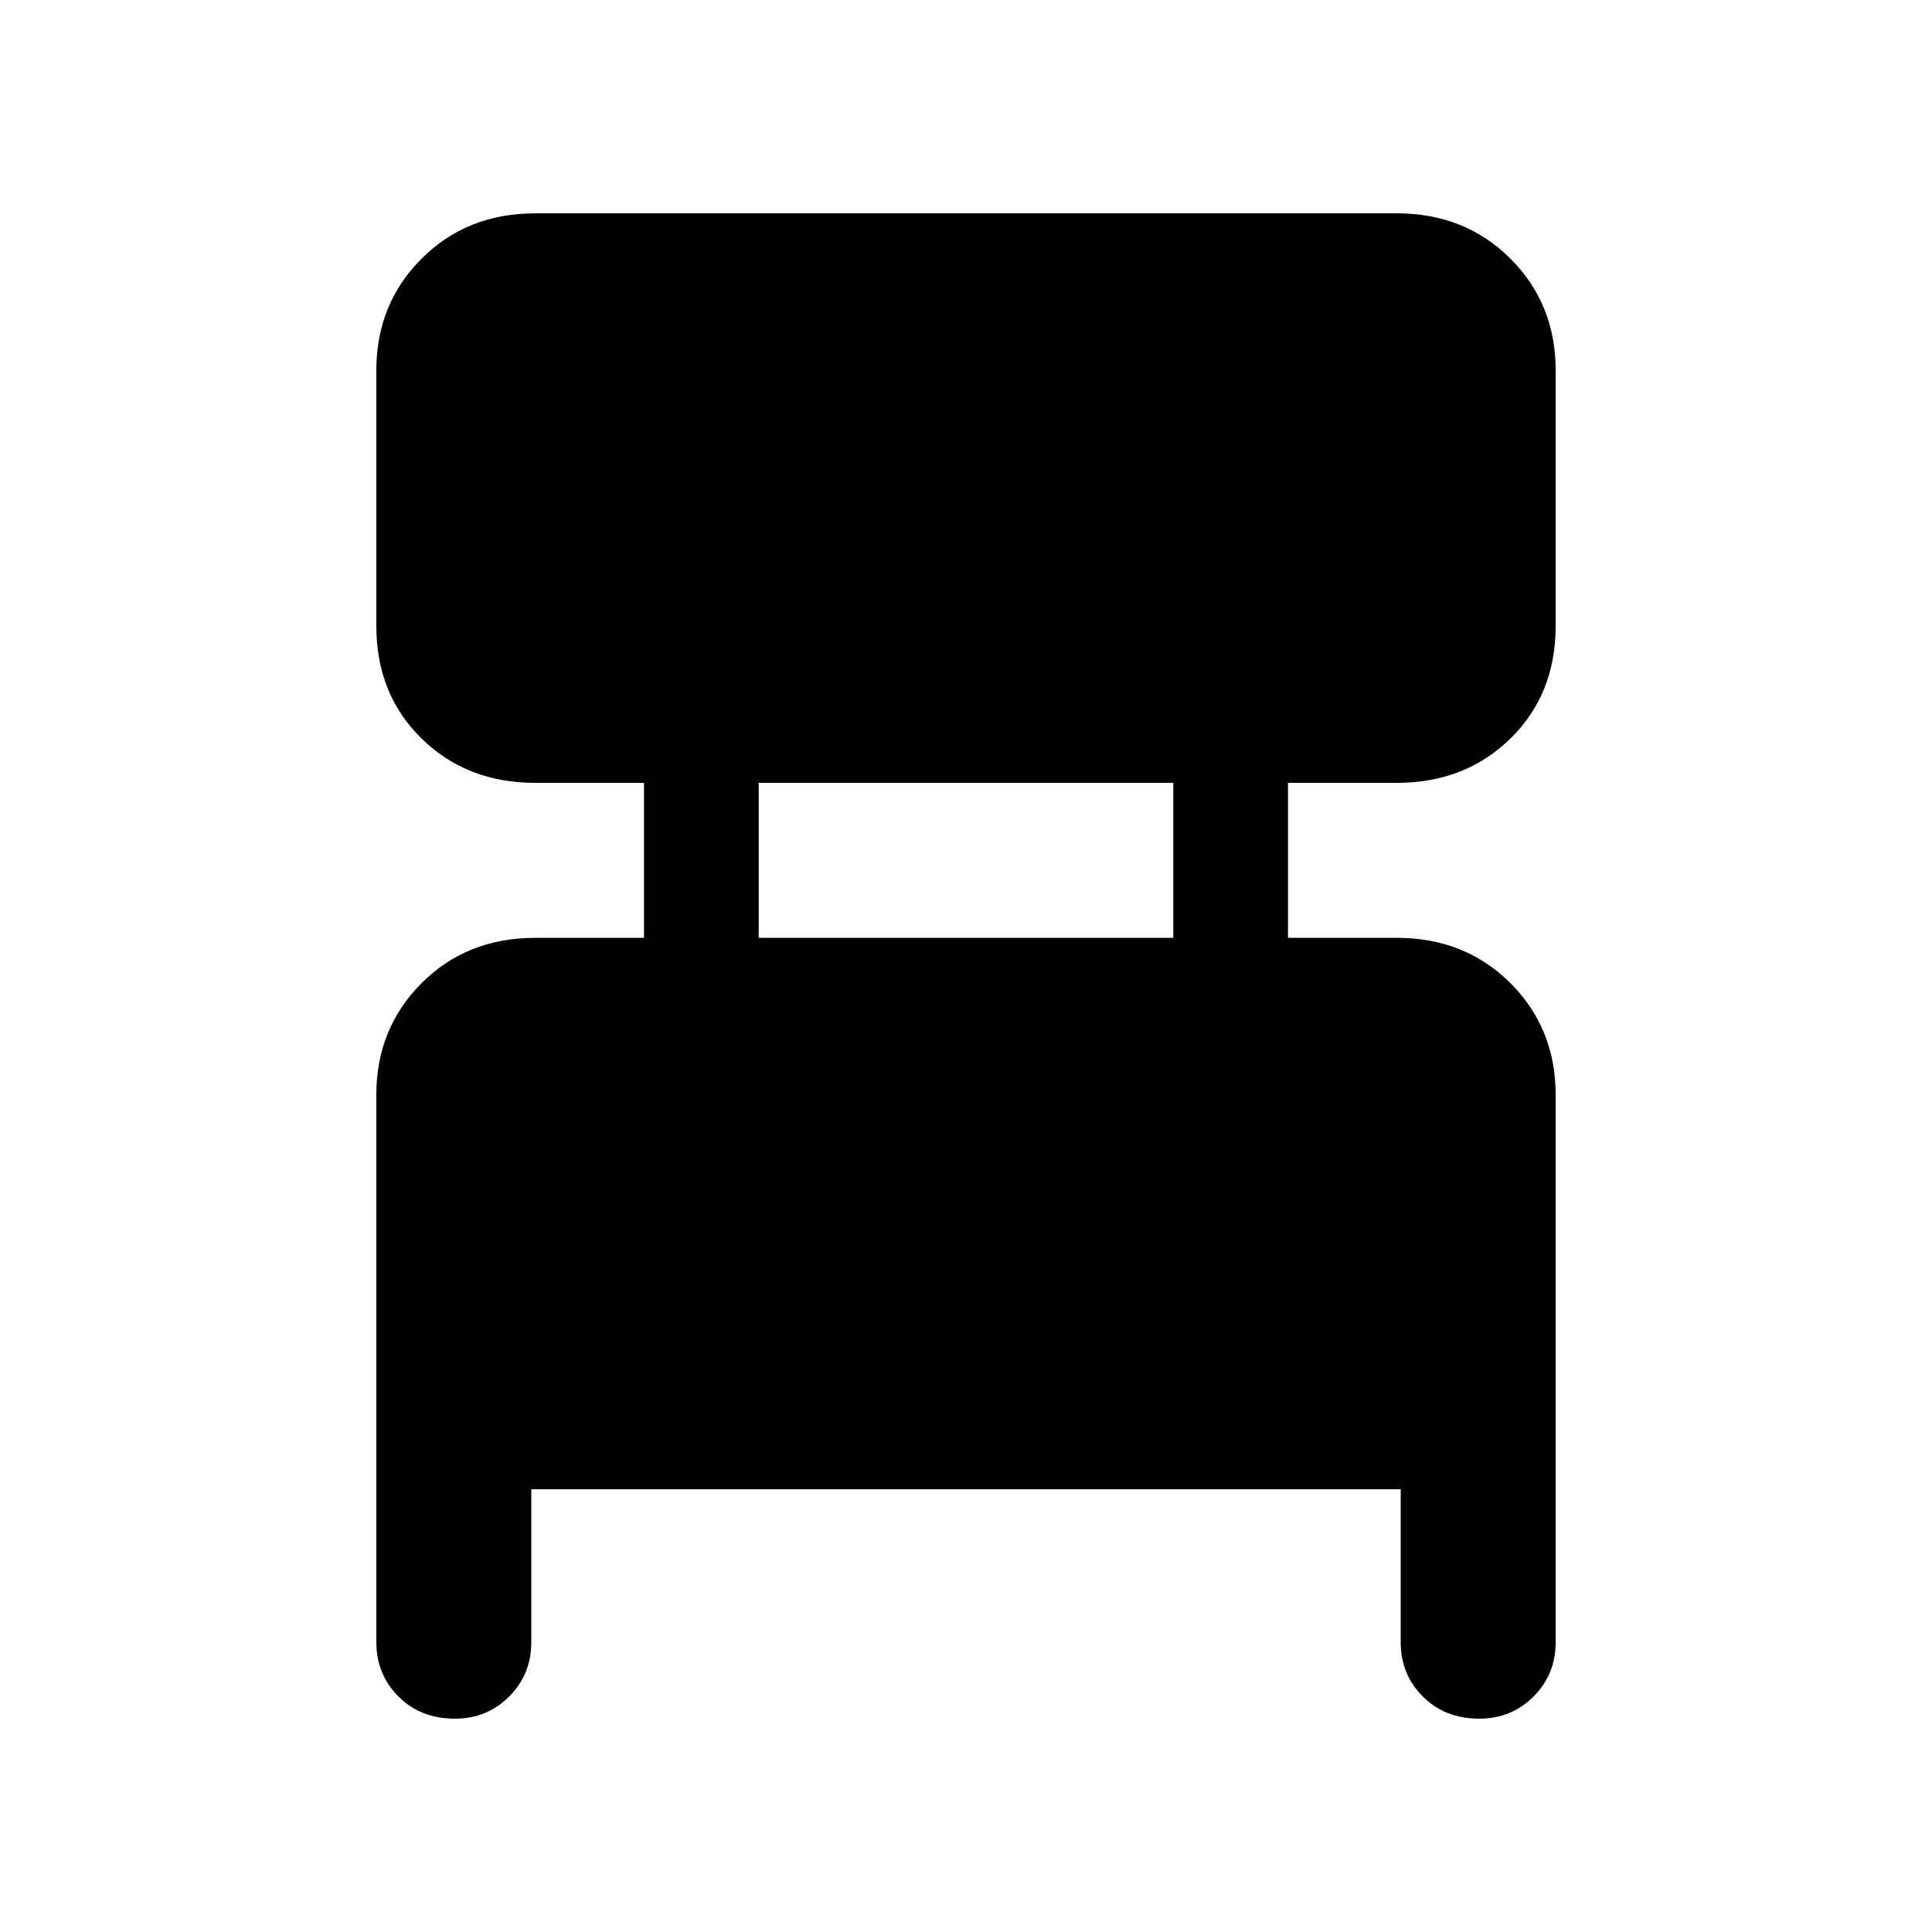 <svg xmlns="http://www.w3.org/2000/svg" height="48" width="48"><path d="M13.2 37V40.8Q13.2 41.6 12.65 42.15Q12.1 42.7 11.3 42.7Q10.45 42.7 9.9 42.15Q9.35 41.6 9.35 40.8V27.2Q9.35 25.55 10.475 24.425Q11.6 23.3 13.3 23.3H16V19.45H13.3Q11.6 19.45 10.475 18.35Q9.35 17.25 9.35 15.55V9.2Q9.35 7.55 10.475 6.425Q11.6 5.3 13.3 5.3H34.7Q36.4 5.3 37.525 6.425Q38.65 7.55 38.65 9.2V15.55Q38.65 17.25 37.525 18.35Q36.4 19.45 34.7 19.45H32V23.3H34.7Q36.4 23.3 37.525 24.425Q38.65 25.55 38.65 27.2V40.8Q38.65 41.6 38.1 42.15Q37.55 42.7 36.75 42.7Q35.9 42.7 35.35 42.15Q34.8 41.6 34.8 40.8V37ZM18.85 23.3H29.15V19.45H18.85Z"/></svg>
